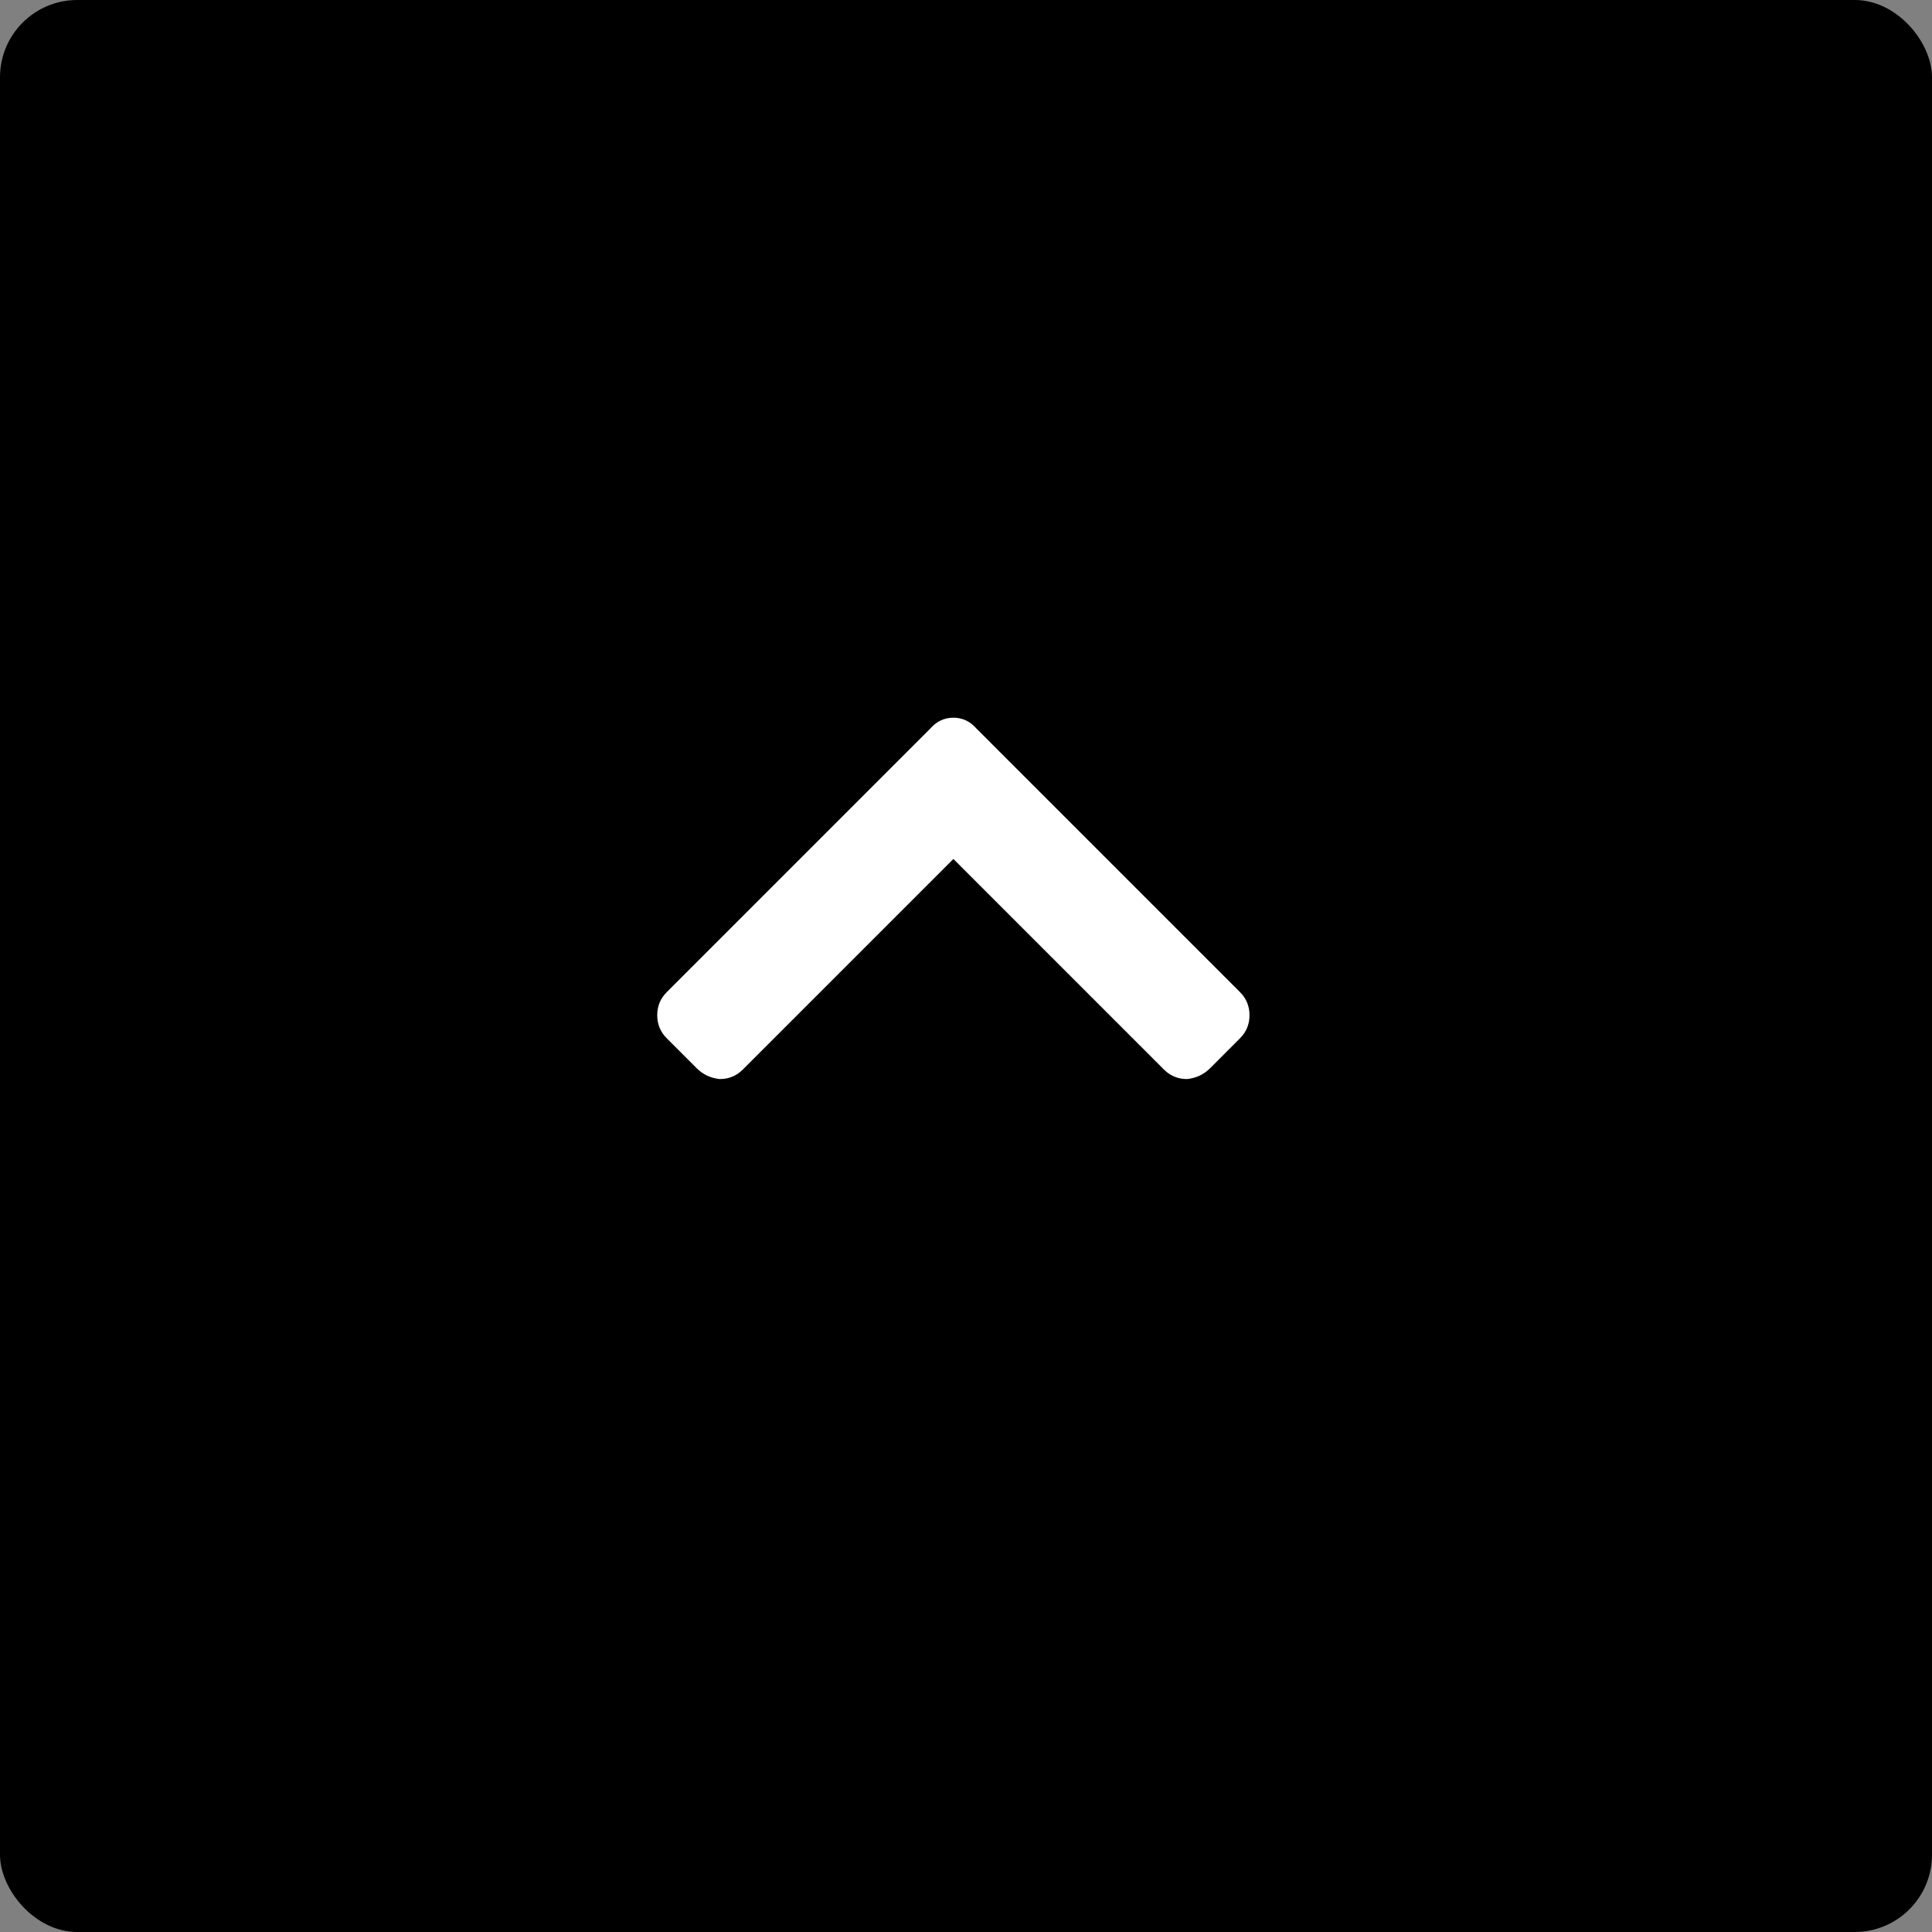 <svg width="50" height="50" viewBox="0 0 50 50" fill="none" xmlns="http://www.w3.org/2000/svg">
<rect x="0" y="0" width="50" height="50" fill="#808080" stroke="none"/>
<rect width="50" height="50" rx="2" fill="black"/>
<path d="M25.271 18.855L32.091 25.676C32.255 25.84 32.337 26.039 32.337 26.273C32.337 26.508 32.255 26.707 32.091 26.871L31.318 27.645C31.154 27.809 30.955 27.902 30.72 27.926C30.486 27.926 30.287 27.844 30.123 27.68L24.674 22.23L19.224 27.68C19.06 27.844 18.861 27.926 18.627 27.926C18.392 27.902 18.193 27.809 18.029 27.645L17.256 26.871C17.091 26.707 17.009 26.508 17.009 26.273C17.009 26.039 17.091 25.84 17.256 25.676L24.076 18.855C24.24 18.668 24.439 18.574 24.674 18.574C24.908 18.574 25.107 18.668 25.271 18.855Z" fill="white"/>
</svg>
